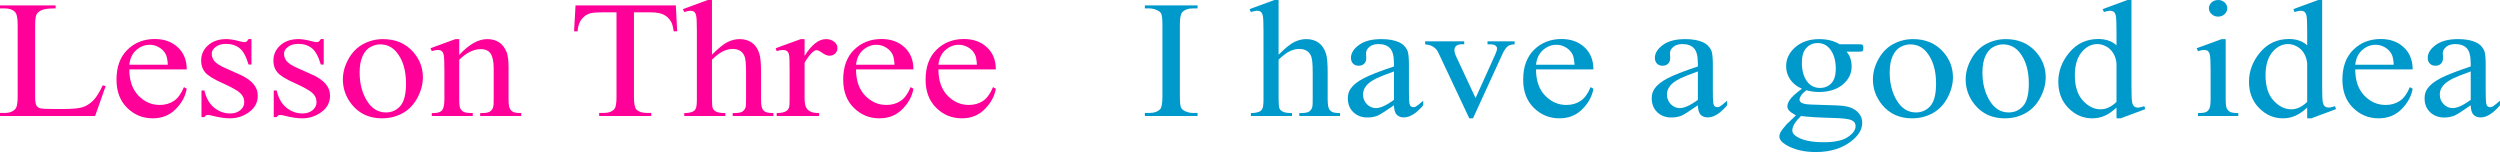 <?xml version="1.0" encoding="utf-8"?>
<!-- Generator: Adobe Illustrator 14.0.0, SVG Export Plug-In . SVG Version: 6.00 Build 43363)  -->
<!DOCTYPE svg PUBLIC "-//W3C//DTD SVG 1.1//EN" "http://www.w3.org/Graphics/SVG/1.1/DTD/svg11.dtd">
<svg version="1.1" id="图层_1" xmlns="http://www.w3.org/2000/svg" xmlns:xlink="http://www.w3.org/1999/xlink" x="0px" y="0px"
	 width="650.684px" height="39.577px" viewBox="0 0 650.684 39.577" enable-background="new 0 0 650.684 39.577"
	 xml:space="preserve">
<g>
	<path fill="#FF0099" d="M26.719,22.228l0.791,0.158l-2.754,7.805H0v-0.791h1.201c1.348,0,2.314-0.396,2.9-1.187
		C4.434,27.756,4.6,26.71,4.6,25.075V6.513c0-1.811-0.225-2.936-0.674-3.375C3.32,2.505,2.412,2.188,1.201,2.188H0V1.397h14.473
		v0.791c-1.699-0.018-2.891,0.123-3.574,0.422S9.752,3.287,9.508,3.744C9.263,4.201,9.141,5.282,9.141,6.987v18.088
		c0,1.178,0.117,1.986,0.352,2.426C9.688,27.8,9.98,28.02,10.371,28.16s1.621,0.211,3.691,0.211h2.314
		c2.461,0,4.186-0.162,5.172-0.487c0.985-0.325,1.889-0.901,2.709-1.728S25.898,24.021,26.719,22.228z"/>
	<path fill="#FF0099" d="M33.662,18.062c0,2.9,0.781,5.168,2.344,6.803c1.582,1.635,3.428,2.452,5.537,2.452
		c1.426,0,2.662-0.347,3.707-1.042c1.044-0.693,1.918-1.894,2.621-3.599l0.732,0.422c-0.332,1.934-1.289,3.7-2.871,5.3
		s-3.574,2.399-5.977,2.399c-2.598,0-4.818-0.909-6.664-2.729c-1.846-1.818-2.77-4.267-2.77-7.343c0-3.322,0.947-5.915,2.842-7.778
		s4.277-2.795,7.148-2.795c2.422,0,4.41,0.717,5.963,2.148c1.553,1.434,2.328,3.354,2.328,5.762H33.662z M33.662,16.849h10.02
		c-0.078-1.248-0.244-2.127-0.498-2.637c-0.391-0.791-0.977-1.415-1.758-1.872s-1.592-0.686-2.432-0.686
		c-1.309,0-2.48,0.457-3.516,1.371S33.838,15.214,33.662,16.849z"/>
	<path fill="#FF0099" d="M65.449,10.178v6.618h-0.762c-0.605-2.074-1.377-3.489-2.314-4.245s-2.129-1.134-3.574-1.134
		c-1.094,0-1.982,0.264-2.666,0.791s-1.025,1.107-1.025,1.74c0,0.791,0.254,1.468,0.762,2.03c0.488,0.58,1.484,1.195,2.988,1.846
		l3.428,1.529c3.203,1.389,4.805,3.234,4.805,5.537c0,1.758-0.746,3.182-2.24,4.271s-3.16,1.635-4.996,1.635
		c-1.309,0-2.813-0.22-4.512-0.659c-0.527-0.141-0.957-0.211-1.289-0.211c-0.352,0-0.635,0.185-0.85,0.554h-0.762v-6.935h0.762
		c0.449,1.986,1.294,3.48,2.535,4.482c1.24,1.002,2.631,1.503,4.174,1.503c1.074,0,1.953-0.285,2.637-0.856s1.025-1.262,1.025-2.07
		c0-0.984-0.381-1.807-1.143-2.465c-0.762-0.66-2.28-1.499-4.555-2.519c-2.275-1.02-3.766-1.942-4.469-2.769
		c-0.703-0.809-1.055-1.828-1.055-3.059c0-1.6,0.605-2.936,1.816-4.008s2.783-1.608,4.717-1.608c0.859,0,1.895,0.158,3.105,0.475
		c0.801,0.211,1.328,0.316,1.582,0.316s0.455-0.048,0.602-0.146c0.146-0.096,0.316-0.312,0.512-0.646H65.449z"/>
	<path fill="#FF0099" d="M84.258,10.178v6.618h-0.762c-0.605-2.074-1.377-3.489-2.314-4.245s-2.129-1.134-3.574-1.134
		c-1.094,0-1.982,0.264-2.666,0.791s-1.025,1.107-1.025,1.74c0,0.791,0.254,1.468,0.762,2.03c0.488,0.58,1.484,1.195,2.988,1.846
		l3.428,1.529c3.203,1.389,4.805,3.234,4.805,5.537c0,1.758-0.746,3.182-2.24,4.271s-3.16,1.635-4.996,1.635
		c-1.309,0-2.813-0.22-4.512-0.659c-0.527-0.141-0.957-0.211-1.289-0.211c-0.352,0-0.635,0.185-0.85,0.554H71.25v-6.935h0.762
		c0.449,1.986,1.294,3.48,2.535,4.482c1.24,1.002,2.631,1.503,4.174,1.503c1.074,0,1.953-0.285,2.637-0.856s1.025-1.262,1.025-2.07
		c0-0.984-0.381-1.807-1.143-2.465c-0.762-0.66-2.28-1.499-4.555-2.519c-2.275-1.02-3.766-1.942-4.469-2.769
		c-0.703-0.809-1.055-1.828-1.055-3.059c0-1.6,0.605-2.936,1.816-4.008s2.783-1.608,4.717-1.608c0.859,0,1.895,0.158,3.105,0.475
		c0.801,0.211,1.328,0.316,1.582,0.316s0.455-0.048,0.602-0.146c0.146-0.096,0.316-0.312,0.512-0.646H84.258z"/>
	<path fill="#FF0099" d="M99.668,10.178c3.281,0,5.908,1.116,7.881,3.349c1.68,1.916,2.52,4.113,2.52,6.592
		c0,1.74-0.464,3.498-1.391,5.273c-0.928,1.775-2.203,3.12-3.824,4.034s-3.438,1.371-5.449,1.371c-3.242,0-5.83-1.169-7.764-3.507
		c-1.602-1.969-2.402-4.175-2.402-6.618c0-1.793,0.488-3.568,1.465-5.326s2.266-3.059,3.867-3.902S97.871,10.178,99.668,10.178z
		 M98.936,11.549c-0.82,0-1.654,0.224-2.504,0.673c-0.85,0.447-1.534,1.23-2.051,2.346c-0.518,1.117-0.777,2.554-0.777,4.312
		c0,2.83,0.625,5.27,1.875,7.317s2.9,3.071,4.951,3.071c1.523,0,2.779-0.563,3.766-1.688c0.985-1.125,1.479-3.067,1.479-5.827
		c0-3.463-0.82-6.188-2.461-8.174C102.1,12.226,100.674,11.549,98.936,11.549z"/>
	<path fill="#FF0099" d="M119.531,14.291c2.539-2.742,4.961-4.113,7.266-4.113c1.172,0,2.184,0.264,3.033,0.791
		s1.527,1.397,2.035,2.61c0.332,0.861,0.498,2.171,0.498,3.929v8.279c0,1.23,0.117,2.065,0.352,2.505
		c0.176,0.352,0.455,0.629,0.836,0.83c0.381,0.203,1.088,0.304,2.123,0.304v0.765H124.98v-0.765h0.469
		c0.996,0,1.695-0.136,2.096-0.409c0.399-0.271,0.678-0.681,0.834-1.226c0.078-0.211,0.117-0.879,0.117-2.004v-7.963
		c0-1.758-0.259-3.036-0.775-3.837c-0.518-0.799-1.383-1.199-2.594-1.199c-1.875,0-3.74,0.923-5.596,2.769v10.23
		c0,1.318,0.088,2.136,0.264,2.452c0.234,0.404,0.543,0.703,0.924,0.896s1.156,0.29,2.328,0.29v0.765h-10.664v-0.765h0.469
		c1.094,0,1.836-0.251,2.227-0.751c0.391-0.502,0.586-1.464,0.586-2.888v-7.198c0-2.338-0.059-3.762-0.176-4.271
		s-0.297-0.857-0.541-1.041c-0.245-0.186-0.572-0.277-0.982-0.277c-0.449,0-0.977,0.105-1.582,0.316l-0.352-0.765l6.504-2.373h0.996
		V14.291z"/>
	<path fill="#FF0099" d="M175.898,1.397l0.352,6.75h-0.908c-0.156-1.178-0.391-2.021-0.703-2.531
		c-0.488-0.826-1.138-1.433-1.947-1.819c-0.811-0.387-1.871-0.58-3.18-0.58H165v21.99c0,1.758,0.215,2.856,0.645,3.296
		c0.586,0.598,1.504,0.896,2.754,0.896h1.113v0.791h-13.564v-0.791h1.143c1.348,0,2.305-0.369,2.871-1.107
		c0.332-0.439,0.498-1.468,0.498-3.085V3.217h-3.838c-1.484,0-2.539,0.097-3.164,0.29c-0.82,0.264-1.523,0.777-2.109,1.543
		c-0.586,0.764-0.928,1.797-1.025,3.098h-0.908l0.381-6.75H175.898z"/>
	<path fill="#FF0099" d="M185.303,0v14.238c1.738-1.74,3.121-2.852,4.146-3.335s2.045-0.726,3.061-0.726
		c1.23,0,2.285,0.304,3.164,0.909c0.879,0.607,1.533,1.561,1.963,2.861c0.293,0.914,0.439,2.575,0.439,4.983v6.855
		c0,1.23,0.117,2.074,0.352,2.531c0.156,0.334,0.42,0.603,0.791,0.804c0.371,0.203,1.064,0.304,2.08,0.304v0.765h-10.605v-0.765
		h0.498c0.996,0,1.689-0.136,2.08-0.409c0.391-0.271,0.664-0.681,0.82-1.226c0.059-0.229,0.088-0.896,0.088-2.004v-6.855
		c0-2.127-0.121-3.524-0.365-4.192c-0.245-0.668-0.635-1.169-1.172-1.503c-0.538-0.334-1.188-0.501-1.949-0.501
		s-1.557,0.185-2.387,0.554c-0.831,0.369-1.832,1.116-3.004,2.241v10.257c0,1.336,0.084,2.167,0.25,2.491
		c0.165,0.326,0.473,0.599,0.922,0.818s1.221,0.329,2.314,0.329v0.765h-10.693v-0.765c0.957,0,1.709-0.132,2.256-0.396
		c0.313-0.141,0.562-0.408,0.748-0.805c0.186-0.395,0.277-1.208,0.277-2.438V8.2c0-2.215-0.059-3.577-0.176-4.087
		s-0.297-0.856-0.541-1.042c-0.245-0.184-0.572-0.276-0.982-0.276c-0.313,0-0.84,0.114-1.582,0.343l-0.352-0.765L184.219,0H185.303z
		"/>
	<path fill="#FF0099" d="M209.414,10.178v4.377c1.816-2.918,3.672-4.377,5.566-4.377c0.879,0,1.598,0.237,2.154,0.712
		s0.834,1.02,0.834,1.635c0,0.563-0.2,1.033-0.6,1.41c-0.4,0.379-0.885,0.567-1.451,0.567s-1.191-0.241-1.875-0.726
		c-0.684-0.482-1.182-0.725-1.494-0.725c-0.293,0-0.605,0.141-0.938,0.422c-0.703,0.58-1.436,1.529-2.197,2.848v9.334
		c0,1.072,0.156,1.881,0.469,2.426c0.195,0.387,0.553,0.708,1.07,0.963c0.517,0.255,1.264,0.382,2.24,0.382v0.765h-11.045v-0.765
		c1.094,0,1.904-0.158,2.432-0.475c0.391-0.229,0.664-0.589,0.82-1.081c0.078-0.229,0.117-0.914,0.117-2.057v-7.541
		c0-2.25-0.049-3.595-0.146-4.034s-0.283-0.756-0.557-0.949s-0.615-0.29-1.025-0.29c-0.488,0-1.035,0.105-1.641,0.316l-0.264-0.765
		l6.533-2.373H209.414z"/>
	<path fill="#FF0099" d="M222.803,18.062c0,2.9,0.781,5.168,2.344,6.803c1.582,1.635,3.428,2.452,5.537,2.452
		c1.426,0,2.662-0.347,3.707-1.042c1.044-0.693,1.918-1.894,2.621-3.599l0.732,0.422c-0.332,1.934-1.289,3.7-2.871,5.3
		s-3.574,2.399-5.977,2.399c-2.598,0-4.818-0.909-6.664-2.729c-1.846-1.818-2.77-4.267-2.77-7.343c0-3.322,0.947-5.915,2.842-7.778
		s4.277-2.795,7.148-2.795c2.422,0,4.41,0.717,5.963,2.148c1.553,1.434,2.328,3.354,2.328,5.762H222.803z M222.803,16.849h10.02
		c-0.078-1.248-0.244-2.127-0.498-2.637c-0.391-0.791-0.977-1.415-1.758-1.872s-1.592-0.686-2.432-0.686
		c-1.309,0-2.48,0.457-3.516,1.371S222.979,15.214,222.803,16.849z"/>
	<path fill="#FF0099" d="M244.248,18.062c0,2.9,0.781,5.168,2.344,6.803c1.582,1.635,3.428,2.452,5.537,2.452
		c1.426,0,2.662-0.347,3.707-1.042c1.044-0.693,1.918-1.894,2.621-3.599l0.732,0.422c-0.332,1.934-1.289,3.7-2.871,5.3
		s-3.574,2.399-5.977,2.399c-2.598,0-4.818-0.909-6.664-2.729c-1.846-1.818-2.77-4.267-2.77-7.343c0-3.322,0.947-5.915,2.842-7.778
		s4.277-2.795,7.148-2.795c2.422,0,4.41,0.717,5.963,2.148c1.553,1.434,2.328,3.354,2.328,5.762H244.248z M244.248,16.849h10.02
		c-0.078-1.248-0.244-2.127-0.498-2.637c-0.391-0.791-0.977-1.415-1.758-1.872s-1.592-0.686-2.432-0.686
		c-1.309,0-2.48,0.457-3.516,1.371S244.424,15.214,244.248,16.849z"/>
	<path fill="#0099CC" d="M311.689,29.399v0.791h-13.711v-0.791h1.143c1.309,0,2.266-0.343,2.871-1.028
		c0.371-0.457,0.557-1.547,0.557-3.27V6.513c0-1.459-0.098-2.426-0.293-2.9c-0.156-0.352-0.479-0.65-0.967-0.896
		c-0.703-0.352-1.426-0.527-2.168-0.527h-1.143V1.397h13.711v0.791h-1.172c-1.289,0-2.236,0.352-2.842,1.055
		c-0.391,0.439-0.586,1.529-0.586,3.27v18.589c0,1.459,0.098,2.417,0.293,2.874c0.156,0.352,0.488,0.659,0.996,0.923
		c0.684,0.334,1.396,0.501,2.139,0.501H311.689z"/>
	<path fill="#0099CC" d="M332.783,0v14.238c1.738-1.74,3.121-2.852,4.146-3.335s2.045-0.726,3.061-0.726
		c1.23,0,2.285,0.304,3.164,0.909c0.879,0.607,1.533,1.561,1.963,2.861c0.293,0.914,0.439,2.575,0.439,4.983v6.855
		c0,1.23,0.117,2.074,0.352,2.531c0.156,0.334,0.42,0.603,0.791,0.804c0.371,0.203,1.064,0.304,2.08,0.304v0.765h-10.605v-0.765
		h0.498c0.996,0,1.689-0.136,2.08-0.409c0.391-0.271,0.664-0.681,0.82-1.226c0.059-0.229,0.088-0.896,0.088-2.004v-6.855
		c0-2.127-0.121-3.524-0.365-4.192c-0.245-0.668-0.635-1.169-1.172-1.503c-0.538-0.334-1.188-0.501-1.949-0.501
		s-1.557,0.185-2.387,0.554c-0.831,0.369-1.832,1.116-3.004,2.241v10.257c0,1.336,0.084,2.167,0.25,2.491
		c0.165,0.326,0.473,0.599,0.922,0.818s1.221,0.329,2.314,0.329v0.765h-10.693v-0.765c0.957,0,1.709-0.132,2.256-0.396
		c0.313-0.141,0.562-0.408,0.748-0.805c0.186-0.395,0.277-1.208,0.277-2.438V8.2c0-2.215-0.059-3.577-0.176-4.087
		s-0.297-0.856-0.541-1.042c-0.245-0.184-0.572-0.276-0.982-0.276c-0.313,0-0.84,0.114-1.582,0.343l-0.352-0.765L331.699,0H332.783z
		"/>
	<path fill="#0099CC" d="M362.813,27.396c-2.207,1.529-3.594,2.417-4.16,2.663c-0.859,0.352-1.768,0.527-2.725,0.527
		c-1.484,0-2.709-0.457-3.676-1.371s-1.451-2.127-1.451-3.639c0-0.949,0.234-1.767,0.703-2.452c0.645-0.967,1.763-1.872,3.355-2.716
		c1.592-0.844,4.242-1.881,7.953-3.111v-0.765c0-1.934-0.342-3.261-1.025-3.981s-1.68-1.081-2.988-1.081
		c-0.977,0-1.758,0.237-2.344,0.712c-0.605,0.492-0.908,1.046-0.908,1.661l0.059,1.239c0,0.65-0.186,1.151-0.557,1.503
		s-0.85,0.527-1.436,0.527s-1.064-0.185-1.436-0.554s-0.557-0.87-0.557-1.503c0-1.213,0.693-2.329,2.08-3.349s3.33-1.529,5.83-1.529
		c1.914,0,3.486,0.29,4.717,0.87c0.918,0.439,1.602,1.125,2.051,2.057c0.273,0.615,0.41,1.863,0.41,3.744v6.592
		c0,1.846,0.039,2.979,0.117,3.401s0.21,0.703,0.396,0.844c0.186,0.141,0.395,0.211,0.629,0.211c0.254,0,0.469-0.053,0.645-0.158
		c0.332-0.176,0.977-0.686,1.934-1.529v1.187c-1.777,2.109-3.467,3.164-5.068,3.164c-0.762,0-1.372-0.237-1.83-0.712
		C363.072,29.373,362.832,28.556,362.813,27.396z M362.813,25.998v-7.409c-2.363,0.861-3.896,1.468-4.6,1.819
		c-1.23,0.615-2.113,1.266-2.65,1.951c-0.538,0.686-0.807,1.424-0.807,2.215c0,1.02,0.338,1.868,1.012,2.544
		c0.674,0.678,1.449,1.016,2.328,1.016C359.287,28.134,360.859,27.422,362.813,25.998z"/>
	<path fill="#0099CC" d="M370.928,10.758h10.166v0.765h-0.674c-0.605,0-1.068,0.137-1.391,0.408
		c-0.322,0.273-0.484,0.638-0.484,1.095c0,0.492,0.166,1.081,0.498,1.767l5.01,10.731l5.039-11.153
		c0.371-0.791,0.557-1.389,0.557-1.793c0-0.193-0.068-0.36-0.205-0.501c-0.156-0.211-0.371-0.356-0.645-0.435
		c-0.273-0.08-0.82-0.119-1.641-0.119v-0.765h7.061v0.765c-0.82,0.07-1.387,0.22-1.699,0.448c-0.547,0.422-1.045,1.134-1.494,2.136
		l-7.646,16.69h-0.967l-7.734-16.427c-0.332-0.756-0.654-1.301-0.967-1.635s-0.713-0.615-1.201-0.844
		c-0.273-0.123-0.801-0.246-1.582-0.369V10.758z"/>
	<path fill="#0099CC" d="M399.785,18.062c0,2.9,0.781,5.168,2.344,6.803c1.582,1.635,3.428,2.452,5.537,2.452
		c1.426,0,2.662-0.347,3.707-1.042c1.044-0.693,1.918-1.894,2.621-3.599l0.732,0.422c-0.332,1.934-1.289,3.7-2.871,5.3
		s-3.574,2.399-5.977,2.399c-2.598,0-4.818-0.909-6.664-2.729c-1.846-1.818-2.77-4.267-2.77-7.343c0-3.322,0.947-5.915,2.842-7.778
		s4.277-2.795,7.148-2.795c2.422,0,4.41,0.717,5.963,2.148c1.553,1.434,2.328,3.354,2.328,5.762H399.785z M399.785,16.849h10.02
		c-0.078-1.248-0.244-2.127-0.498-2.637c-0.391-0.791-0.977-1.415-1.758-1.872s-1.592-0.686-2.432-0.686
		c-1.309,0-2.48,0.457-3.516,1.371S399.961,15.214,399.785,16.849z"/>
	<path fill="#0099CC" d="M441.914,27.396c-2.207,1.529-3.594,2.417-4.16,2.663c-0.859,0.352-1.768,0.527-2.725,0.527
		c-1.484,0-2.709-0.457-3.676-1.371s-1.451-2.127-1.451-3.639c0-0.949,0.234-1.767,0.703-2.452c0.645-0.967,1.763-1.872,3.355-2.716
		c1.592-0.844,4.242-1.881,7.953-3.111v-0.765c0-1.934-0.342-3.261-1.025-3.981s-1.68-1.081-2.988-1.081
		c-0.977,0-1.758,0.237-2.344,0.712c-0.605,0.492-0.908,1.046-0.908,1.661l0.059,1.239c0,0.65-0.186,1.151-0.557,1.503
		s-0.85,0.527-1.436,0.527s-1.064-0.185-1.436-0.554s-0.557-0.87-0.557-1.503c0-1.213,0.693-2.329,2.08-3.349s3.33-1.529,5.83-1.529
		c1.914,0,3.486,0.29,4.717,0.87c0.918,0.439,1.602,1.125,2.051,2.057c0.273,0.615,0.41,1.863,0.41,3.744v6.592
		c0,1.846,0.039,2.979,0.117,3.401s0.21,0.703,0.396,0.844c0.186,0.141,0.395,0.211,0.629,0.211c0.254,0,0.469-0.053,0.645-0.158
		c0.332-0.176,0.977-0.686,1.934-1.529v1.187c-1.777,2.109-3.467,3.164-5.068,3.164c-0.762,0-1.372-0.237-1.83-0.712
		C442.174,29.373,441.934,28.556,441.914,27.396z M441.914,25.998v-7.409c-2.363,0.861-3.896,1.468-4.6,1.819
		c-1.23,0.615-2.113,1.266-2.65,1.951c-0.538,0.686-0.807,1.424-0.807,2.215c0,1.02,0.338,1.868,1.012,2.544
		c0.674,0.678,1.449,1.016,2.328,1.016C438.389,28.134,439.961,27.422,441.914,25.998z"/>
	<path fill="#0099CC" d="M468.984,23.098c-1.328-0.58-2.344-1.389-3.047-2.426s-1.055-2.188-1.055-3.454
		c0-1.916,0.807-3.568,2.418-4.957s3.676-2.083,6.195-2.083c2.051,0,3.828,0.448,5.332,1.345h4.57c0.684,0,1.08,0.018,1.188,0.053
		c0.106,0.035,0.189,0.097,0.248,0.185c0.098,0.141,0.146,0.369,0.146,0.686c0,0.369-0.039,0.624-0.117,0.765
		c-0.059,0.07-0.146,0.128-0.264,0.172s-0.518,0.065-1.201,0.065h-2.783c0.879,1.02,1.318,2.32,1.318,3.902
		c0,1.811-0.771,3.362-2.314,4.653c-1.543,1.293-3.613,1.938-6.211,1.938c-1.074,0-2.168-0.149-3.281-0.448
		c-0.684,0.545-1.146,1.02-1.391,1.424c-0.245,0.404-0.367,0.747-0.367,1.028c0,0.246,0.127,0.479,0.381,0.698
		c0.254,0.221,0.762,0.383,1.523,0.488c0.449,0.053,1.553,0.105,3.311,0.158c3.242,0.07,5.342,0.167,6.299,0.29
		c1.465,0.176,2.633,0.664,3.502,1.464c0.868,0.8,1.303,1.779,1.303,2.939c0,1.6-0.83,3.094-2.49,4.482
		c-2.461,2.074-5.664,3.111-9.609,3.111c-3.027,0-5.596-0.615-7.705-1.846c-1.172-0.703-1.758-1.441-1.758-2.215
		c0-0.334,0.088-0.677,0.264-1.028c0.273-0.51,0.82-1.23,1.641-2.162c0.117-0.141,0.918-0.905,2.402-2.294
		c-0.801-0.439-1.372-0.835-1.713-1.187c-0.342-0.352-0.514-0.747-0.514-1.187c0-0.492,0.225-1.072,0.674-1.74
		S467.363,24.311,468.984,23.098z M468.75,30.19c-0.742,0.721-1.303,1.393-1.684,2.018c-0.381,0.623-0.572,1.199-0.572,1.727
		c0,0.668,0.459,1.257,1.377,1.767c1.563,0.879,3.838,1.318,6.826,1.318c2.813,0,4.893-0.448,6.24-1.345s2.021-1.854,2.021-2.874
		c0-0.738-0.4-1.266-1.201-1.582c-0.82-0.299-2.441-0.475-4.863-0.527C473.359,30.604,470.645,30.437,468.75,30.19z M473.086,11.206
		c-1.172,0-2.148,0.418-2.93,1.252c-0.781,0.836-1.172,2.114-1.172,3.837c0,2.232,0.527,3.964,1.582,5.194
		c0.82,0.932,1.865,1.397,3.135,1.397c1.191,0,2.173-0.404,2.945-1.213c0.771-0.809,1.156-2.074,1.156-3.797
		c0-2.25-0.547-4.008-1.641-5.273C475.361,11.672,474.336,11.206,473.086,11.206z"/>
	<path fill="#0099CC" d="M497.9,10.178c3.281,0,5.908,1.116,7.881,3.349c1.68,1.916,2.52,4.113,2.52,6.592
		c0,1.74-0.464,3.498-1.391,5.273c-0.928,1.775-2.203,3.12-3.824,4.034s-3.438,1.371-5.449,1.371c-3.242,0-5.83-1.169-7.764-3.507
		c-1.602-1.969-2.402-4.175-2.402-6.618c0-1.793,0.488-3.568,1.465-5.326s2.266-3.059,3.867-3.902S496.104,10.178,497.9,10.178z
		 M497.168,11.549c-0.82,0-1.654,0.224-2.504,0.673c-0.85,0.447-1.534,1.23-2.051,2.346c-0.518,1.117-0.777,2.554-0.777,4.312
		c0,2.83,0.625,5.27,1.875,7.317s2.9,3.071,4.951,3.071c1.523,0,2.779-0.563,3.766-1.688c0.985-1.125,1.479-3.067,1.479-5.827
		c0-3.463-0.82-6.188-2.461-8.174C500.332,12.226,498.906,11.549,497.168,11.549z"/>
	<path fill="#0099CC" d="M522.041,10.178c3.281,0,5.908,1.116,7.881,3.349c1.68,1.916,2.52,4.113,2.52,6.592
		c0,1.74-0.464,3.498-1.391,5.273c-0.928,1.775-2.203,3.12-3.824,4.034s-3.438,1.371-5.449,1.371c-3.242,0-5.83-1.169-7.764-3.507
		c-1.602-1.969-2.402-4.175-2.402-6.618c0-1.793,0.488-3.568,1.465-5.326s2.266-3.059,3.867-3.902S520.244,10.178,522.041,10.178z
		 M521.309,11.549c-0.82,0-1.654,0.224-2.504,0.673c-0.85,0.447-1.534,1.23-2.051,2.346c-0.518,1.117-0.777,2.554-0.777,4.312
		c0,2.83,0.625,5.27,1.875,7.317s2.9,3.071,4.951,3.071c1.523,0,2.779-0.563,3.766-1.688c0.985-1.125,1.479-3.067,1.479-5.827
		c0-3.463-0.82-6.188-2.461-8.174C524.473,12.226,523.047,11.549,521.309,11.549z"/>
	<path fill="#0099CC" d="M550.869,28.002c-1.055,0.984-2.084,1.696-3.09,2.136c-1.007,0.439-2.086,0.659-3.238,0.659
		c-2.363,0-4.424-0.892-6.182-2.677c-1.758-1.783-2.637-4.064-2.637-6.842c0-2.795,0.972-5.348,2.916-7.66
		c1.943-2.311,4.447-3.467,7.514-3.467c1.914,0,3.486,0.545,4.717,1.635V8.2c0-2.215-0.059-3.577-0.176-4.087
		s-0.297-0.856-0.541-1.042c-0.245-0.184-0.563-0.276-0.953-0.276c-0.41,0-0.947,0.114-1.611,0.343l-0.322-0.765L553.711,0h1.055
		v22.491c0,2.268,0.059,3.656,0.176,4.166s0.309,0.861,0.572,1.055s0.57,0.29,0.922,0.29c0.41,0,0.967-0.123,1.67-0.369l0.264,0.765
		l-6.416,2.399h-1.084V28.002z M550.869,26.525v-10.02c-0.078-0.967-0.355-1.846-0.834-2.637c-0.479-0.791-1.104-1.389-1.875-1.793
		c-0.772-0.404-1.529-0.606-2.271-0.606c-1.387,0-2.627,0.563-3.721,1.688c-1.426,1.459-2.139,3.604-2.139,6.434
		c0,2.865,0.693,5.059,2.08,6.578c1.387,1.521,2.93,2.281,4.629,2.281C548.164,28.45,549.541,27.809,550.869,26.525z"/>
	<path fill="#0099CC" d="M579.287,10.178v15.609c0,1.23,0.098,2.044,0.293,2.438c0.195,0.396,0.484,0.695,0.865,0.896
		c0.381,0.203,1.088,0.304,2.123,0.304v0.765H572.08v-0.765c1.055,0,1.763-0.093,2.125-0.276c0.361-0.186,0.645-0.488,0.85-0.91
		s0.307-1.239,0.307-2.452v-7.488c0-2.109-0.068-3.472-0.205-4.087c-0.117-0.457-0.293-0.773-0.527-0.949s-0.557-0.264-0.967-0.264
		c-0.43,0-0.957,0.105-1.582,0.316l-0.352-0.765l6.504-2.373H579.287z M577.324,0c0.664,0,1.227,0.211,1.686,0.633
		c0.458,0.422,0.688,0.932,0.688,1.529c0,0.58-0.229,1.086-0.688,1.517c-0.459,0.431-1.021,0.646-1.686,0.646
		s-1.23-0.215-1.699-0.646s-0.703-0.937-0.703-1.517c0-0.598,0.23-1.107,0.689-1.529C576.069,0.211,576.641,0,577.324,0z"/>
	<path fill="#0099CC" d="M600.498,28.002c-1.055,0.984-2.084,1.696-3.09,2.136c-1.007,0.439-2.086,0.659-3.238,0.659
		c-2.363,0-4.424-0.892-6.182-2.677c-1.758-1.783-2.637-4.064-2.637-6.842c0-2.795,0.972-5.348,2.916-7.66
		c1.943-2.311,4.447-3.467,7.514-3.467c1.914,0,3.486,0.545,4.717,1.635V8.2c0-2.215-0.059-3.577-0.176-4.087
		s-0.297-0.856-0.541-1.042c-0.245-0.184-0.563-0.276-0.953-0.276c-0.41,0-0.947,0.114-1.611,0.343l-0.322-0.765L603.34,0h1.055
		v22.491c0,2.268,0.059,3.656,0.176,4.166s0.309,0.861,0.572,1.055s0.57,0.29,0.922,0.29c0.41,0,0.967-0.123,1.67-0.369l0.264,0.765
		l-6.416,2.399h-1.084V28.002z M600.498,26.525v-10.02c-0.078-0.967-0.355-1.846-0.834-2.637c-0.479-0.791-1.104-1.389-1.875-1.793
		c-0.772-0.404-1.529-0.606-2.271-0.606c-1.387,0-2.627,0.563-3.721,1.688c-1.426,1.459-2.139,3.604-2.139,6.434
		c0,2.865,0.693,5.059,2.08,6.578c1.387,1.521,2.93,2.281,4.629,2.281C597.793,28.45,599.17,27.809,600.498,26.525z"/>
	<path fill="#0099CC" d="M613.008,18.062c0,2.9,0.781,5.168,2.344,6.803c1.582,1.635,3.428,2.452,5.537,2.452
		c1.426,0,2.662-0.347,3.707-1.042c1.044-0.693,1.918-1.894,2.621-3.599l0.732,0.422c-0.332,1.934-1.289,3.7-2.871,5.3
		s-3.574,2.399-5.977,2.399c-2.598,0-4.818-0.909-6.664-2.729c-1.846-1.818-2.77-4.267-2.77-7.343c0-3.322,0.947-5.915,2.842-7.778
		s4.277-2.795,7.148-2.795c2.422,0,4.41,0.717,5.963,2.148c1.553,1.434,2.328,3.354,2.328,5.762H613.008z M613.008,16.849h10.02
		c-0.078-1.248-0.244-2.127-0.498-2.637c-0.391-0.791-0.977-1.415-1.758-1.872s-1.592-0.686-2.432-0.686
		c-1.309,0-2.48,0.457-3.516,1.371S613.184,15.214,613.008,16.849z"/>
	<path fill="#0099CC" d="M643.066,27.396c-2.207,1.529-3.594,2.417-4.16,2.663c-0.859,0.352-1.768,0.527-2.725,0.527
		c-1.484,0-2.709-0.457-3.676-1.371s-1.451-2.127-1.451-3.639c0-0.949,0.234-1.767,0.703-2.452c0.645-0.967,1.763-1.872,3.355-2.716
		c1.592-0.844,4.242-1.881,7.953-3.111v-0.765c0-1.934-0.342-3.261-1.025-3.981s-1.68-1.081-2.988-1.081
		c-0.977,0-1.758,0.237-2.344,0.712c-0.605,0.492-0.908,1.046-0.908,1.661l0.059,1.239c0,0.65-0.186,1.151-0.557,1.503
		s-0.85,0.527-1.436,0.527s-1.064-0.185-1.436-0.554s-0.557-0.87-0.557-1.503c0-1.213,0.693-2.329,2.08-3.349s3.33-1.529,5.83-1.529
		c1.914,0,3.486,0.29,4.717,0.87c0.918,0.439,1.602,1.125,2.051,2.057c0.273,0.615,0.41,1.863,0.41,3.744v6.592
		c0,1.846,0.039,2.979,0.117,3.401s0.21,0.703,0.396,0.844c0.186,0.141,0.395,0.211,0.629,0.211c0.254,0,0.469-0.053,0.645-0.158
		c0.332-0.176,0.977-0.686,1.934-1.529v1.187c-1.777,2.109-3.467,3.164-5.068,3.164c-0.762,0-1.372-0.237-1.83-0.712
		C643.326,29.373,643.086,28.556,643.066,27.396z M643.066,25.998v-7.409c-2.363,0.861-3.896,1.468-4.6,1.819
		c-1.23,0.615-2.113,1.266-2.65,1.951c-0.538,0.686-0.807,1.424-0.807,2.215c0,1.02,0.338,1.868,1.012,2.544
		c0.674,0.678,1.449,1.016,2.328,1.016C639.541,28.134,641.113,27.422,643.066,25.998z"/>
</g>
</svg>
